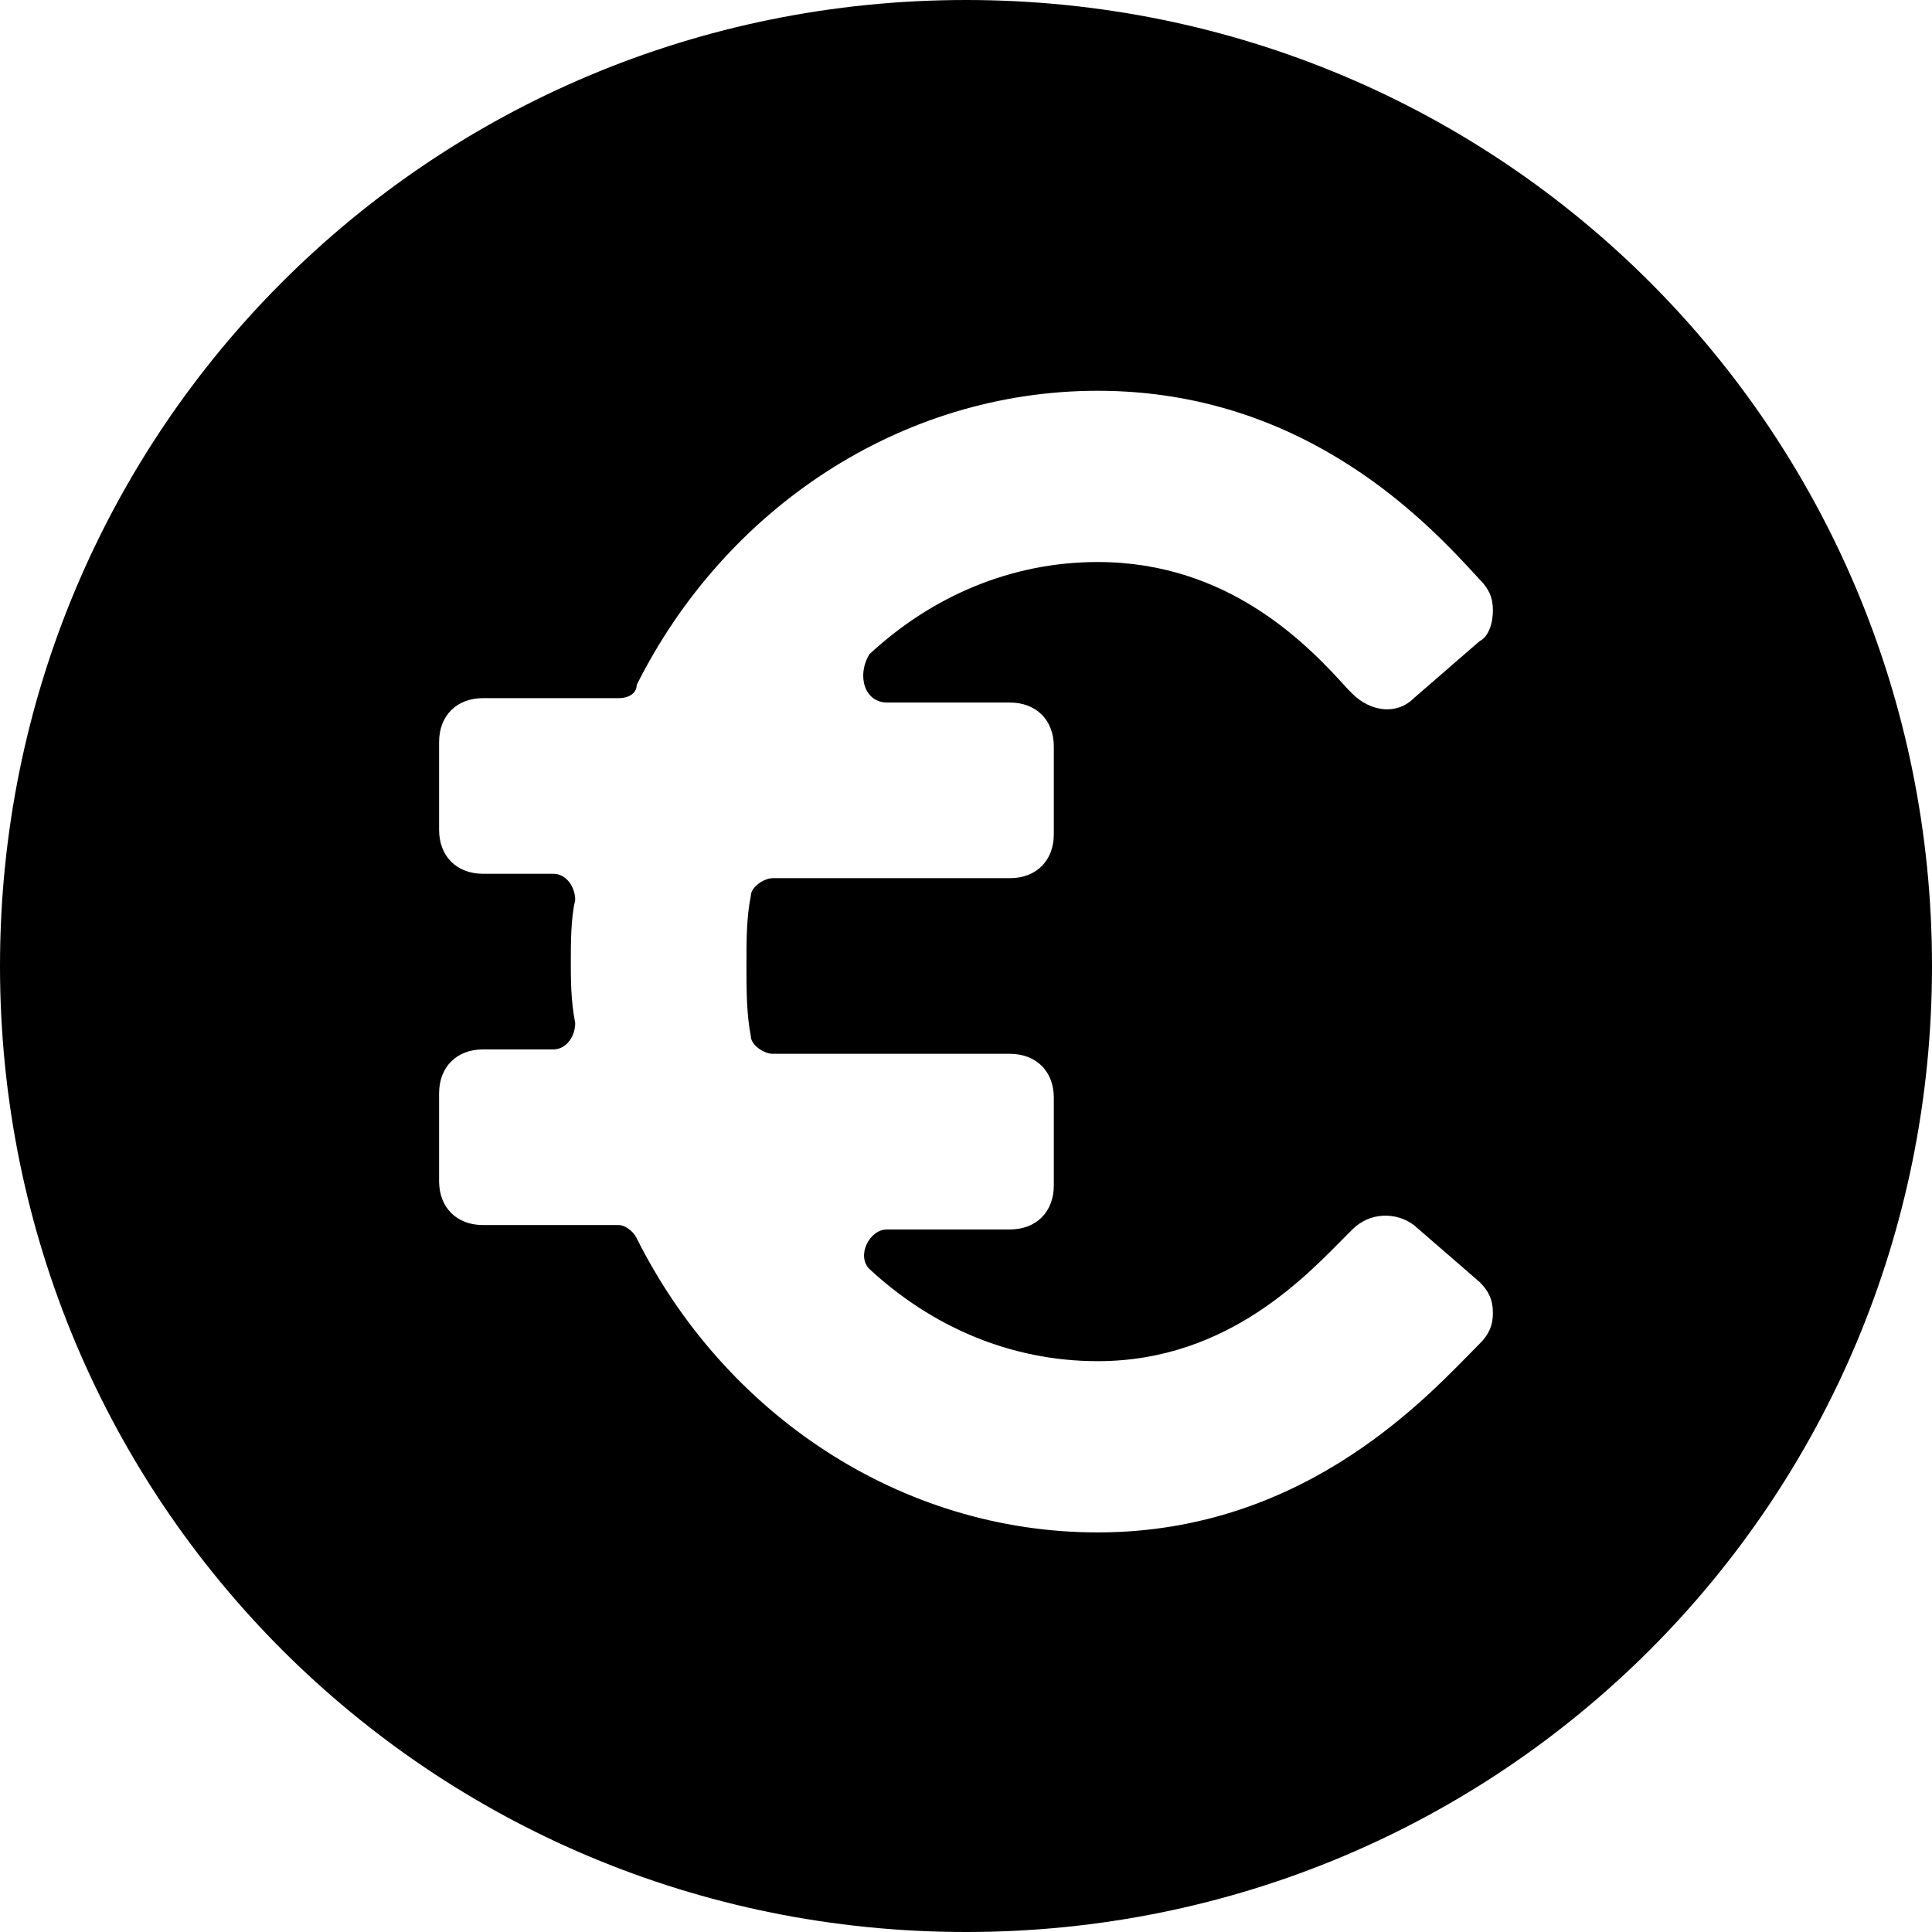 <?xml version='1.0' encoding='iso-8859-1'?>
<svg version="1.1" xmlns="http://www.w3.org/2000/svg" viewBox="0 0 44 44" xmlns:xlink="http://www.w3.org/1999/xlink" enable-background="new 0 0 44 44">
  <path d="m22,0c-12.2,0-22,9.8-22,22s9.8,22 22,22 22-9.8 22-22-9.8-22-22-22zm-1.8,16h2.8c0.6,0 1,0.4 1,1v2c0,0.6-0.4,1-1,1h-5.4c-0.2,0-0.5,0.2-0.5,0.4-0.1,0.5-0.1,1-0.1,1.6 0,0.5 0,1.1 0.1,1.6 0,0.2 0.3,0.4 0.5,0.4h5.4c0.6,0 1,0.4 1,1v2c0,0.6-0.4,1-1,1h-2.8c-0.4,0-0.7,0.6-0.4,0.9 1.4,1.3 3.2,2.1 5.2,2.1 3,0 4.8-2 5.7-2.9l.1-.1c0.4-0.4 1-0.4 1.4-0.1l1.5,1.3c0.2,0.2 0.3,0.4 0.3,0.7s-0.1,0.5-0.3,0.7c-1.1,1.1-3.9,4.3-8.7,4.3-4.5,0-8.5-2.7-10.5-6.7-0.1-0.2-0.3-0.3-0.4-0.3h-3.1c-0.6,0-1-0.4-1-1v-2c0-0.6 0.4-1 1-1h1.6c0.3,0 0.5-0.3 0.5-0.6-0.1-0.5-0.1-1-0.1-1.4s0-1 0.1-1.4c0-0.3-0.2-0.6-0.5-0.6h-1.6c-0.6,0-1-0.4-1-1v-2c0-0.6 0.4-1 1-1h3.1c0.2,0 0.4-0.1 0.4-0.3 2-4 6-6.7 10.5-6.7 4.8,0 7.6,3.1 8.7,4.3 0.2,0.2 0.3,0.4 0.3,0.7s-0.1,0.6-0.3,0.7l-1.5,1.3c-0.4,0.4-1,0.3-1.4-0.1l-.1-.1c-0.9-1-2.7-2.9-5.7-2.9-2,0-3.8,0.8-5.2,2.1-0.3,0.5-0.1,1.1 0.4,1.1z"/>
</svg>
